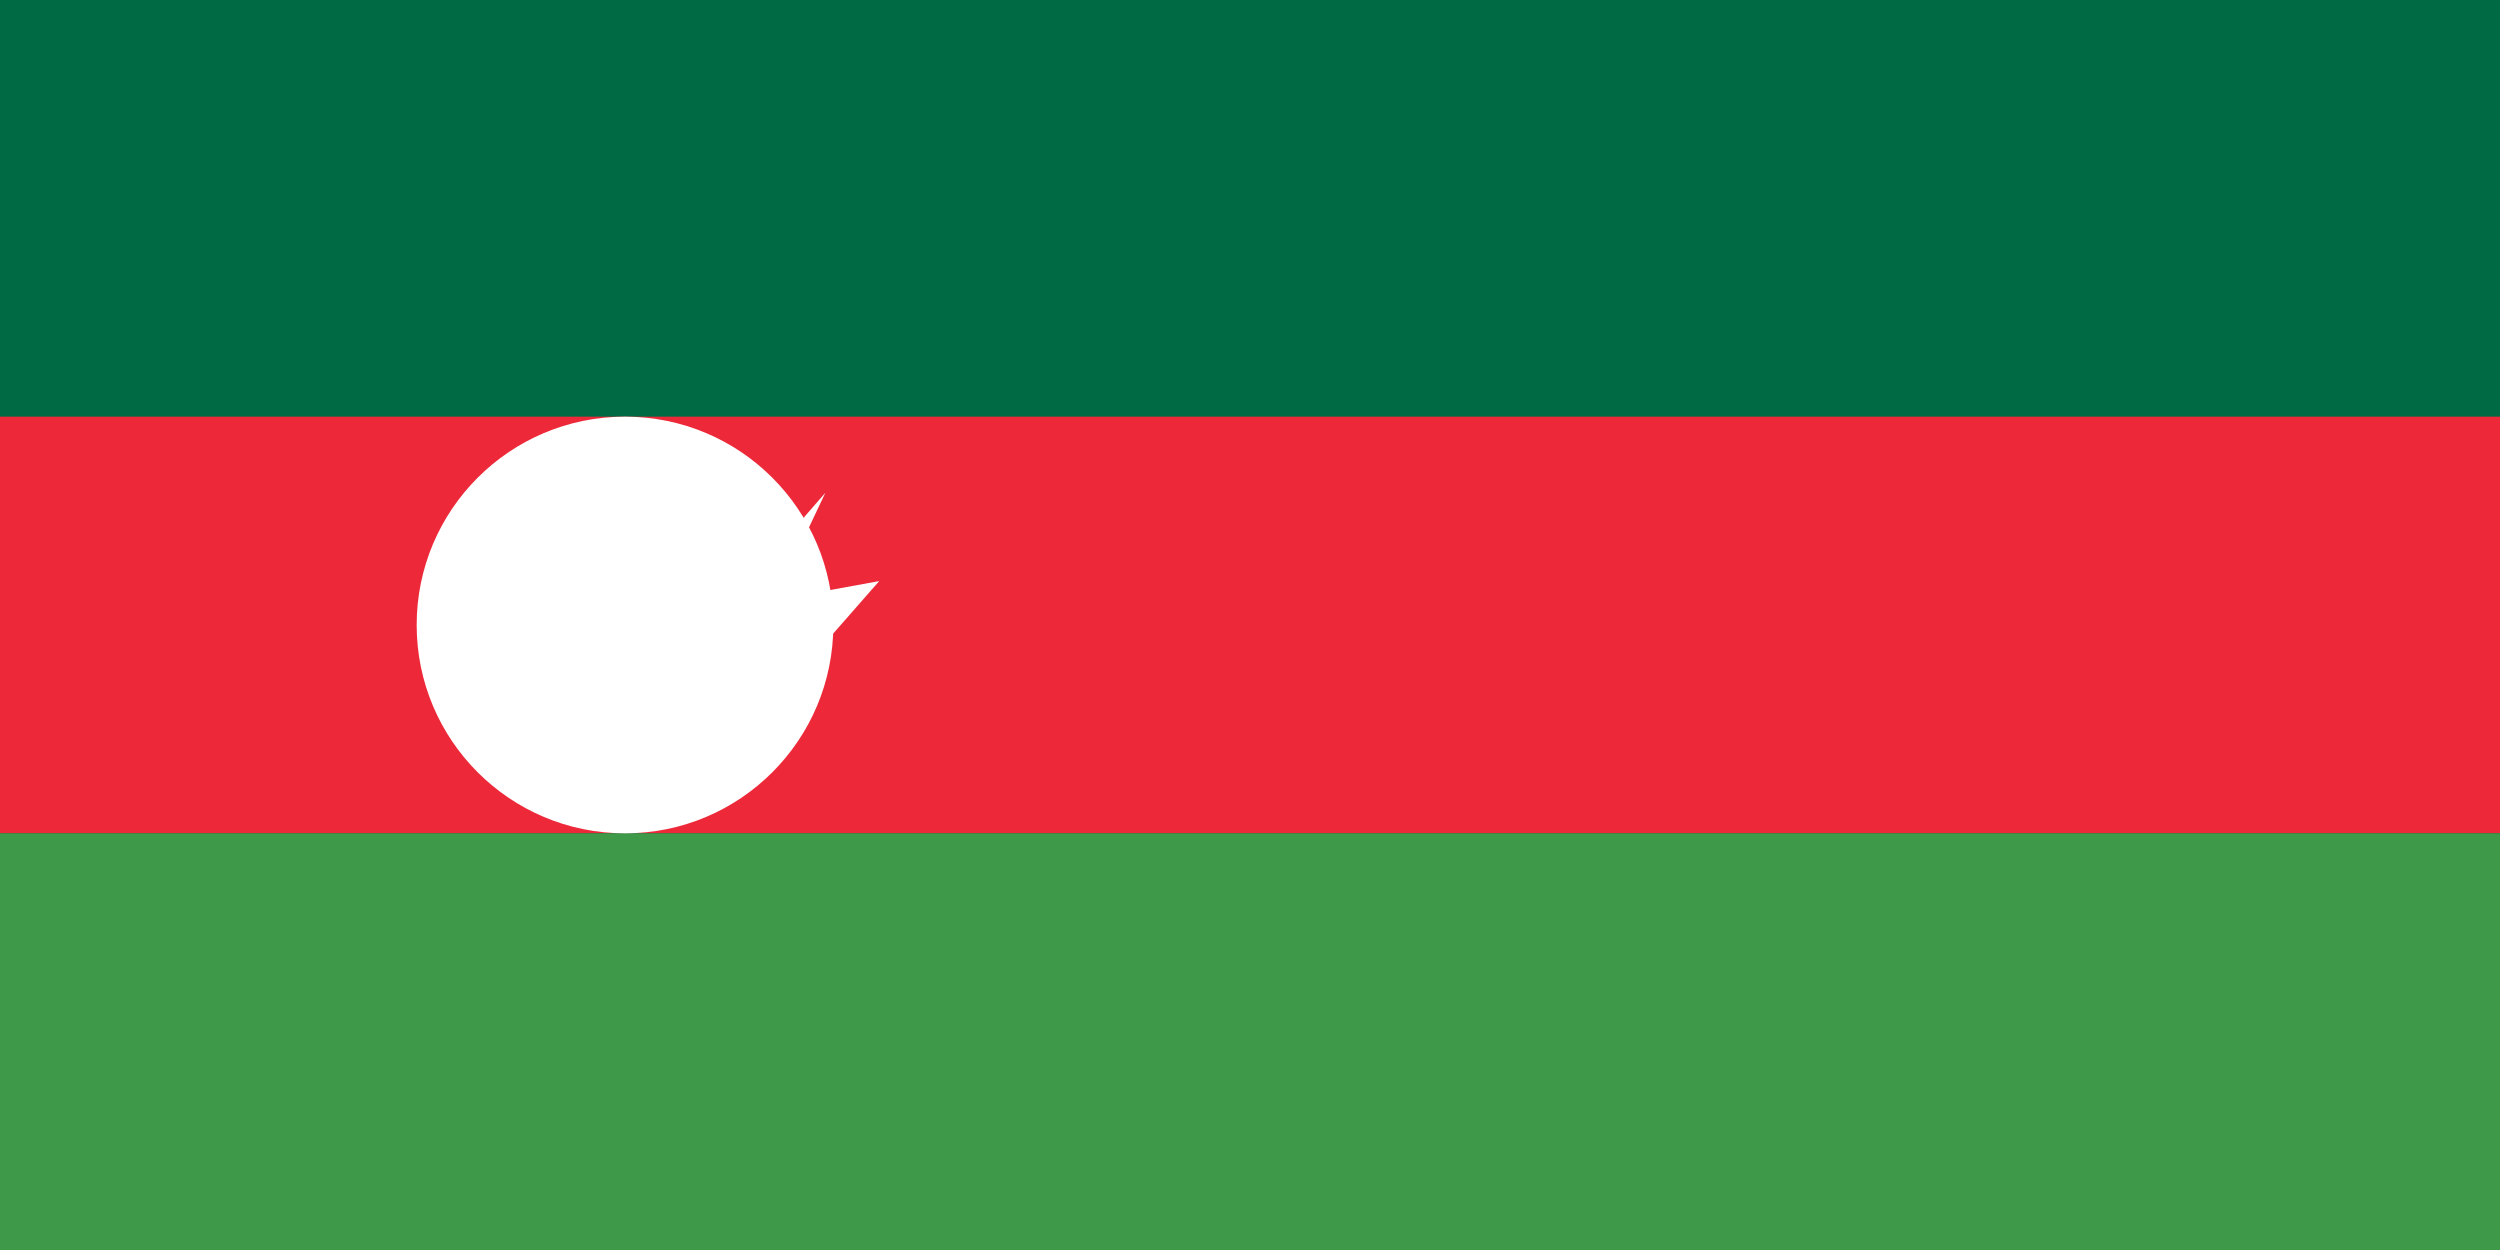 <svg xmlns="http://www.w3.org/2000/svg" viewBox="0 0 120000 60000">
	<path fill="#006a44" d="M0 0h120000v60000H0z"/>
	<path fill="#ed2939" d="M0 20000h120000v20000H0z"/>
	<path fill="#3e9a49" d="M0 40000h120000v20000H0z"/>
	<circle cx="30000" cy="30000" r="10000" fill="#fff"/>
	<path fill="#fff" d="M37826 29000l-2642 3090-3097-1854 1168-4212-2641 819 4878-1130L34000 22636l3826 3077 1792-2061-2441 5157 5026-917-3142 3583-2322-3121z"/>
</svg>